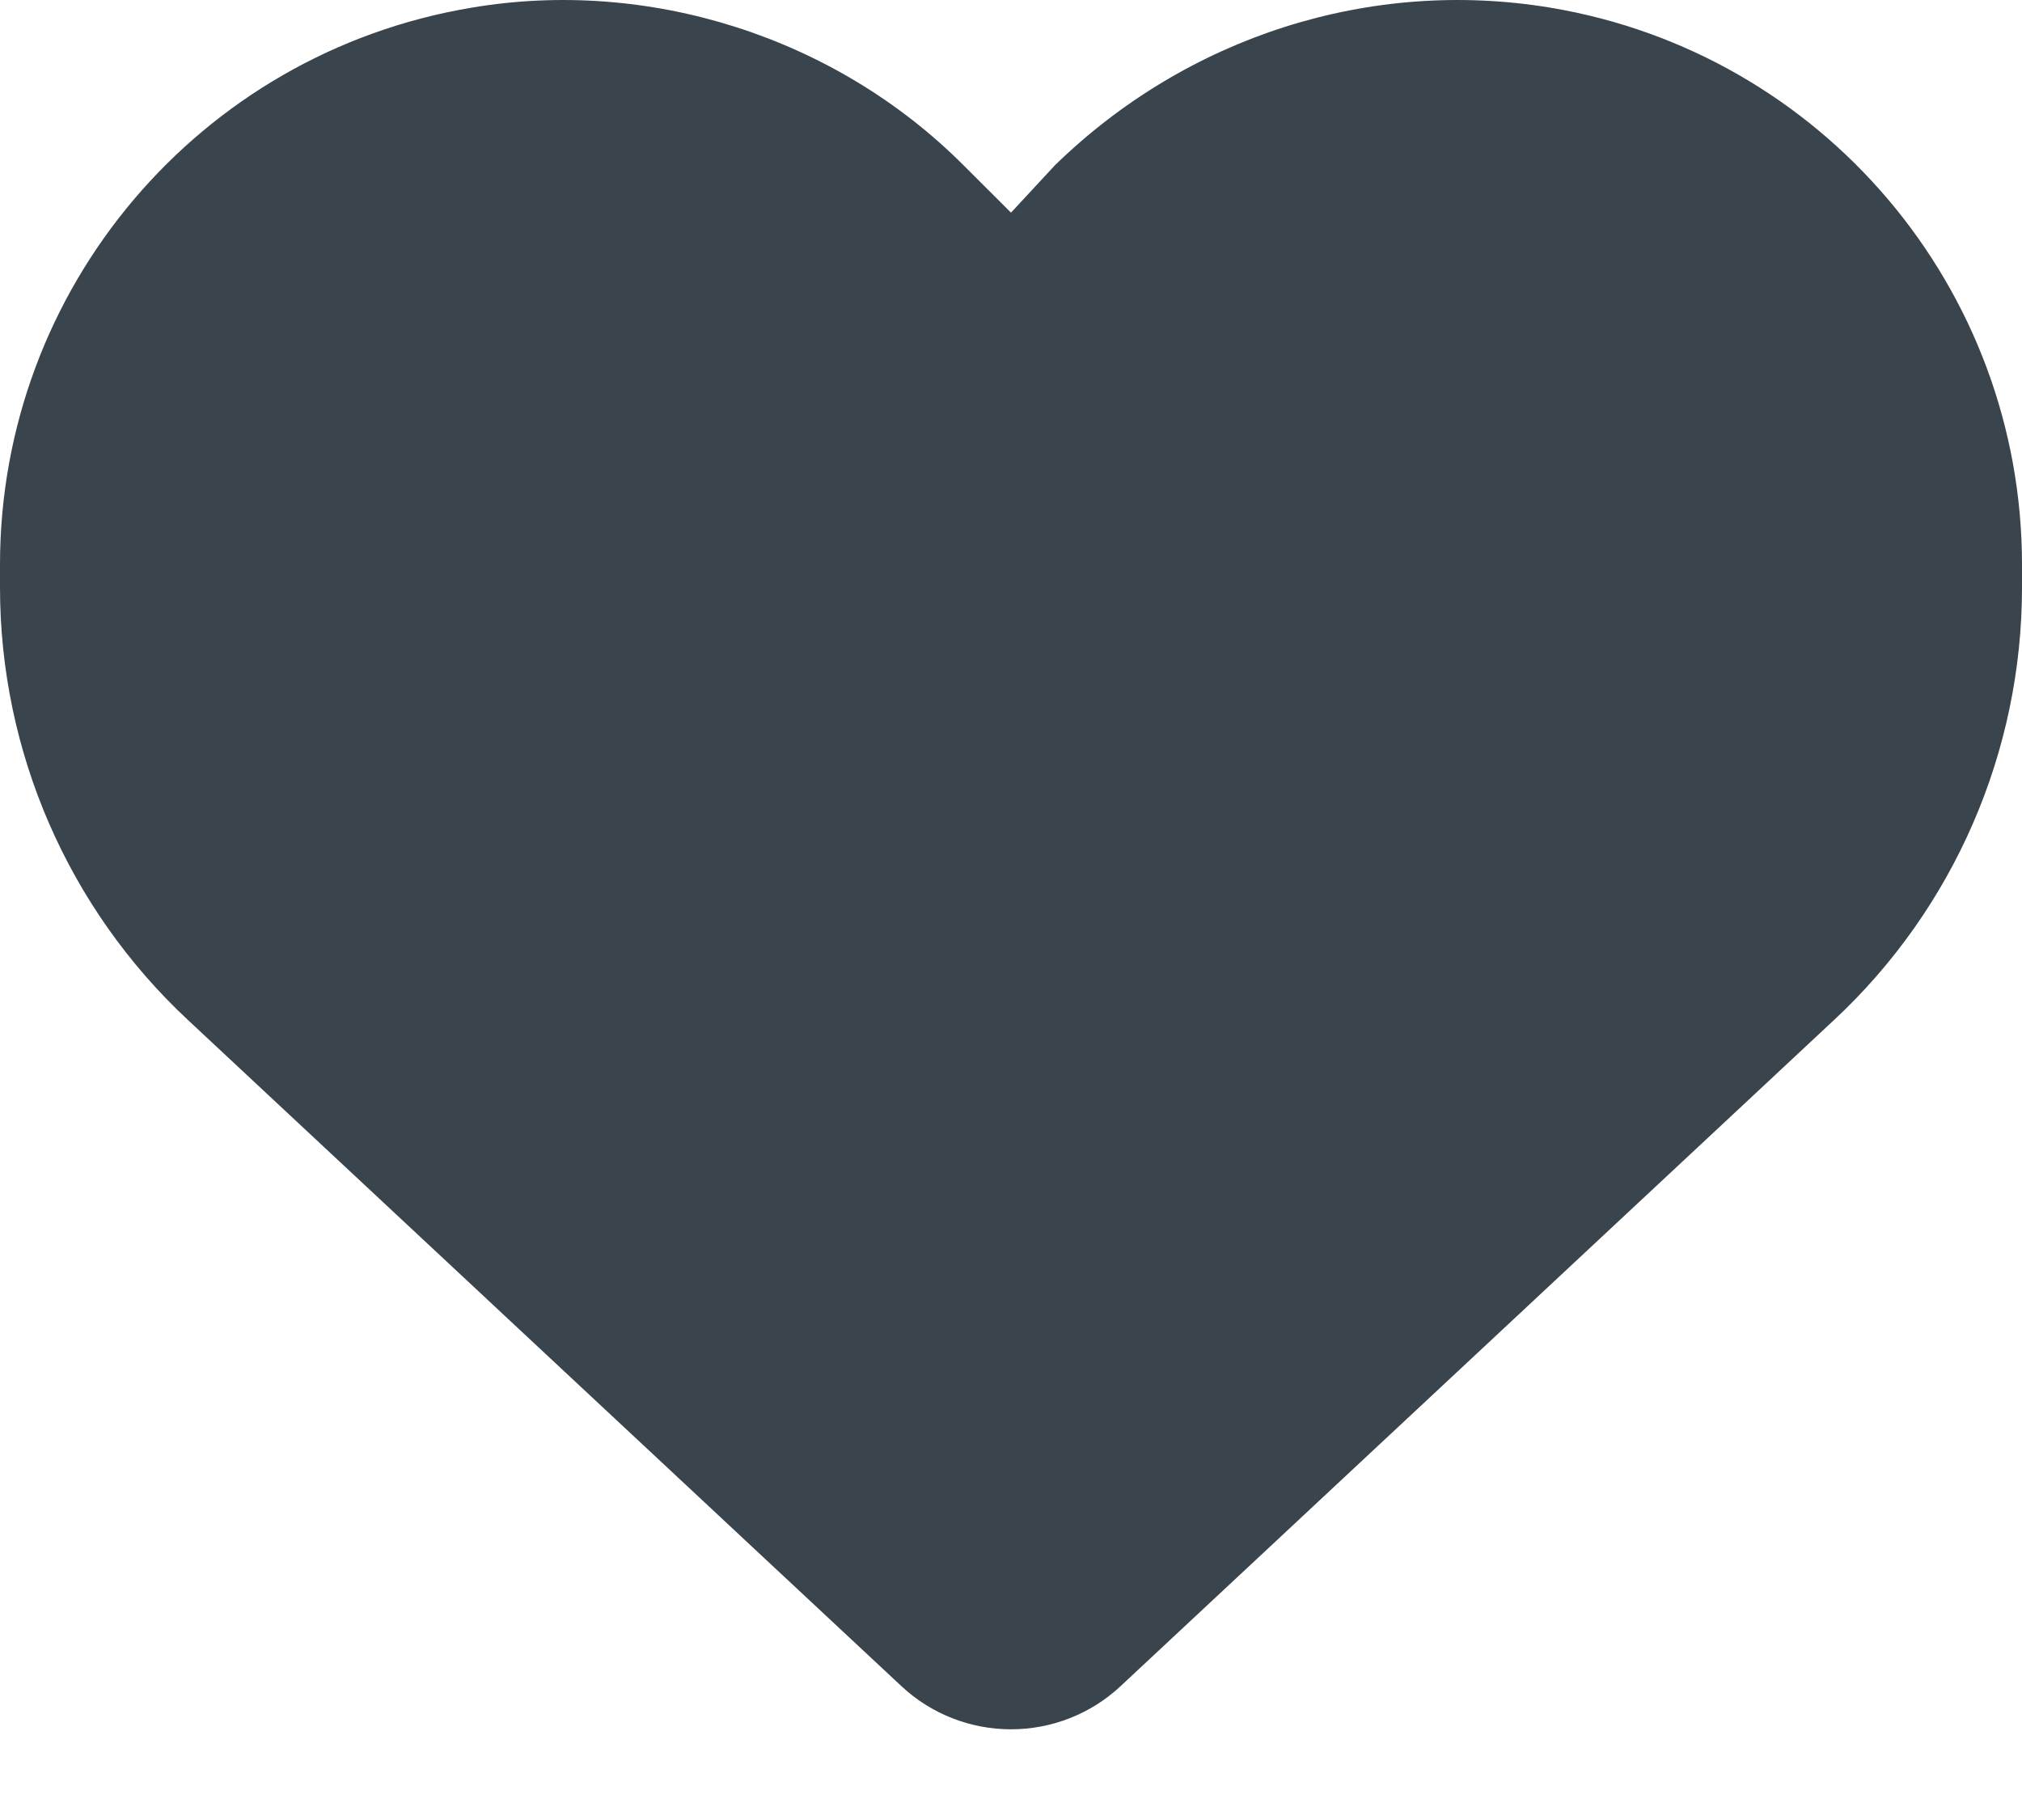 <svg width="20" height="18" viewBox="0 0 20 18" fill="none" xmlns="http://www.w3.org/2000/svg">
<path d="M0 5.81V5.584C0 2.853 1.973 0.525 4.664 0.076C6.41 -0.22 8.258 0.36 9.531 1.635L10 2.103L10.434 1.635C11.742 0.36 13.555 -0.22 15.336 0.076C18.027 0.525 20 2.853 20 5.584V5.81C20 7.432 19.328 8.982 18.141 10.088L11.082 16.678C10.789 16.951 10.402 17.103 10 17.103C9.598 17.103 9.211 16.951 8.918 16.678L1.859 10.088C0.673 8.982 1.17188e-05 7.432 1.17188e-05 5.81H0Z" fill="#3A444C"/>
</svg>
